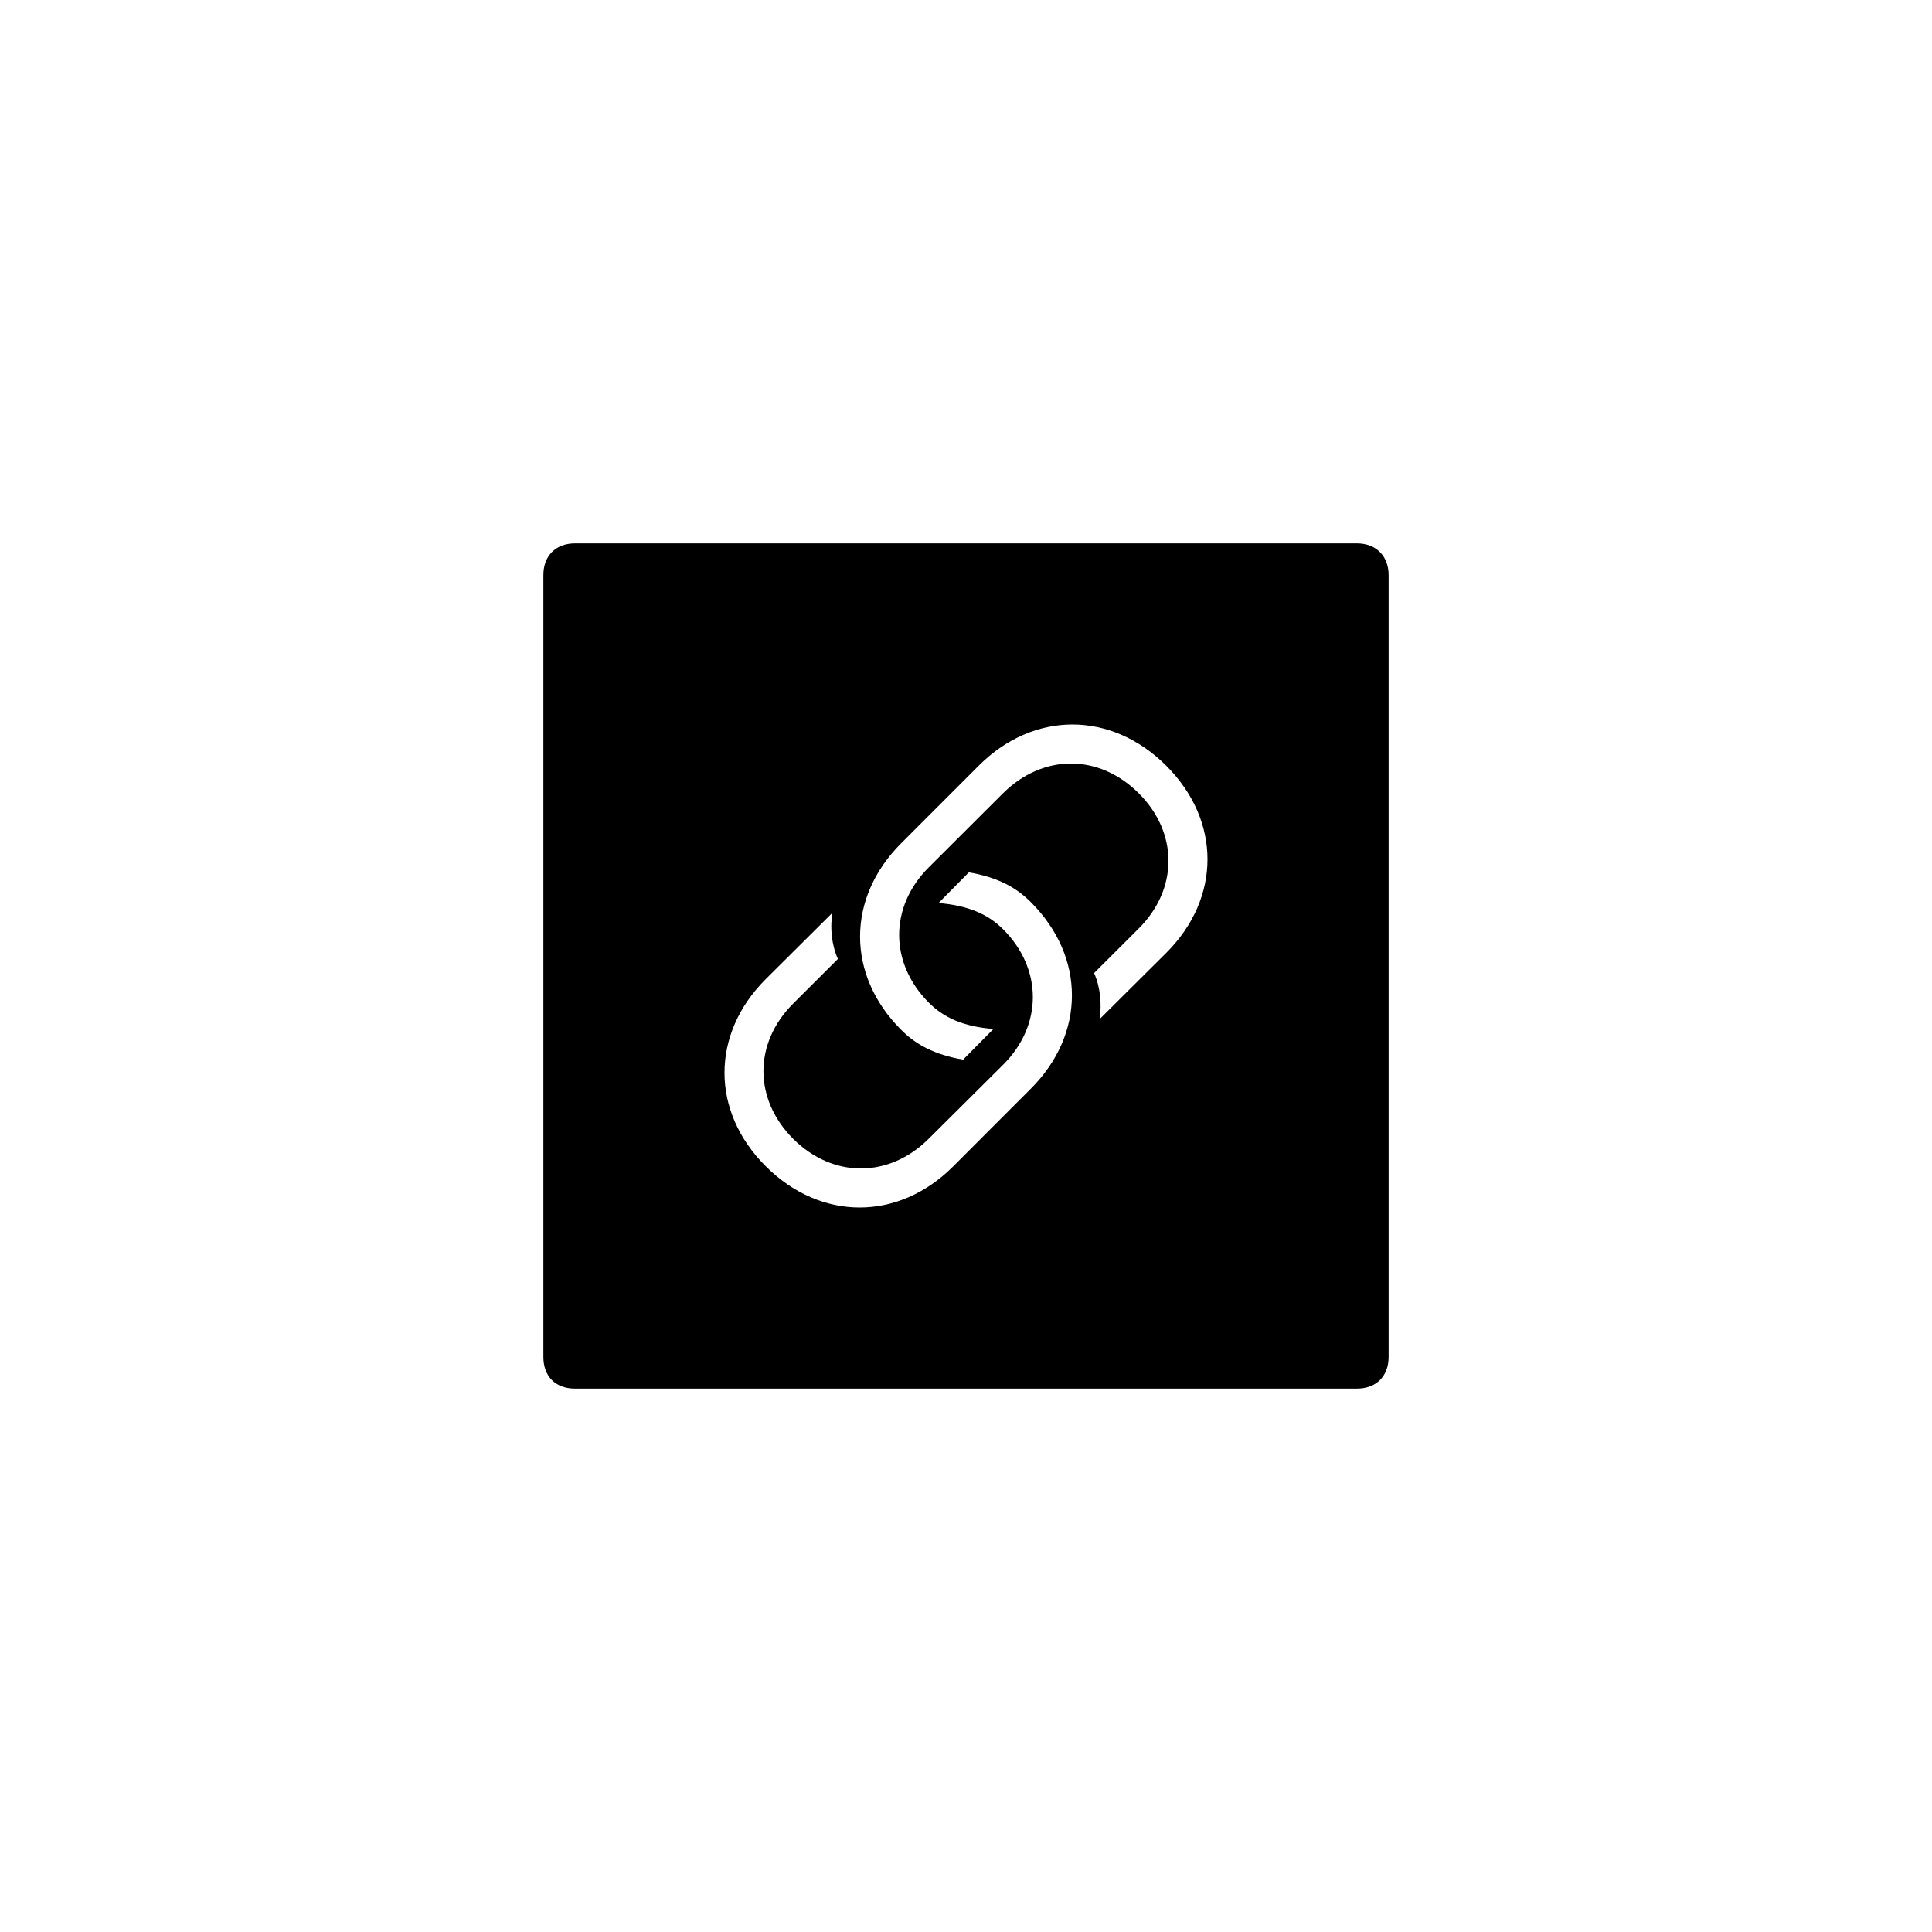<?xml version="1.0"?>
	<svg xmlns="http://www.w3.org/2000/svg" 
		width="1024" 
		height="1024" 
		viewbox="0 0 1024 1024" 
		code="82645" 
		 transform=""
		><path d="M304.822 736h414.355c10.144 0 16.822-6.432 16.822-16.822v-414.355c0-10.144-6.678-16.822-16.822-16.822h-414.355c-10.39 0-16.822 6.678-16.822 16.822v414.355c0 10.39 6.432 16.822 16.822 16.822zM526.546 545.357l-16.054 16.261c-15.451-2.65-25.109-8.07-32.714-15.659-29.333-29.147-29.091-70.101-0.12-99.008l41.163-41.194c28.97-28.909 70.013-29.149 99.346 0.12 29.213 29.269 28.971 70.101 0.12 99.01l-35.49 35.291c1.208-7.829 0.483-16.742-2.896-24.451l23.659-23.608c20.883-20.838 21.125-50.589 0-71.667s-50.819-20.958-71.944 0l-39.352 39.266c-20.883 20.838-21.005 50.71 0.12 71.789 7.846 7.829 18.227 12.646 34.162 13.851zM497.454 478.629l16.054-16.261c15.451 2.65 25.109 8.069 32.714 15.658 29.333 29.149 29.091 70.102 0.12 99.01l-41.283 41.314c-28.85 28.787-69.893 29.029-99.226-0.24-29.213-29.149-28.971-70.102-0.12-99.01l35.49-35.291c-1.328 7.829-0.483 16.862 2.896 24.451l-23.659 23.608c-21.003 20.957-21.125 50.589 0 71.787 21.125 20.958 50.819 20.838 71.824-0.12l39.472-39.267c20.883-20.837 21.005-50.709-0.12-71.787-7.846-7.829-18.227-12.526-34.162-13.851z"/>
	</svg>
	